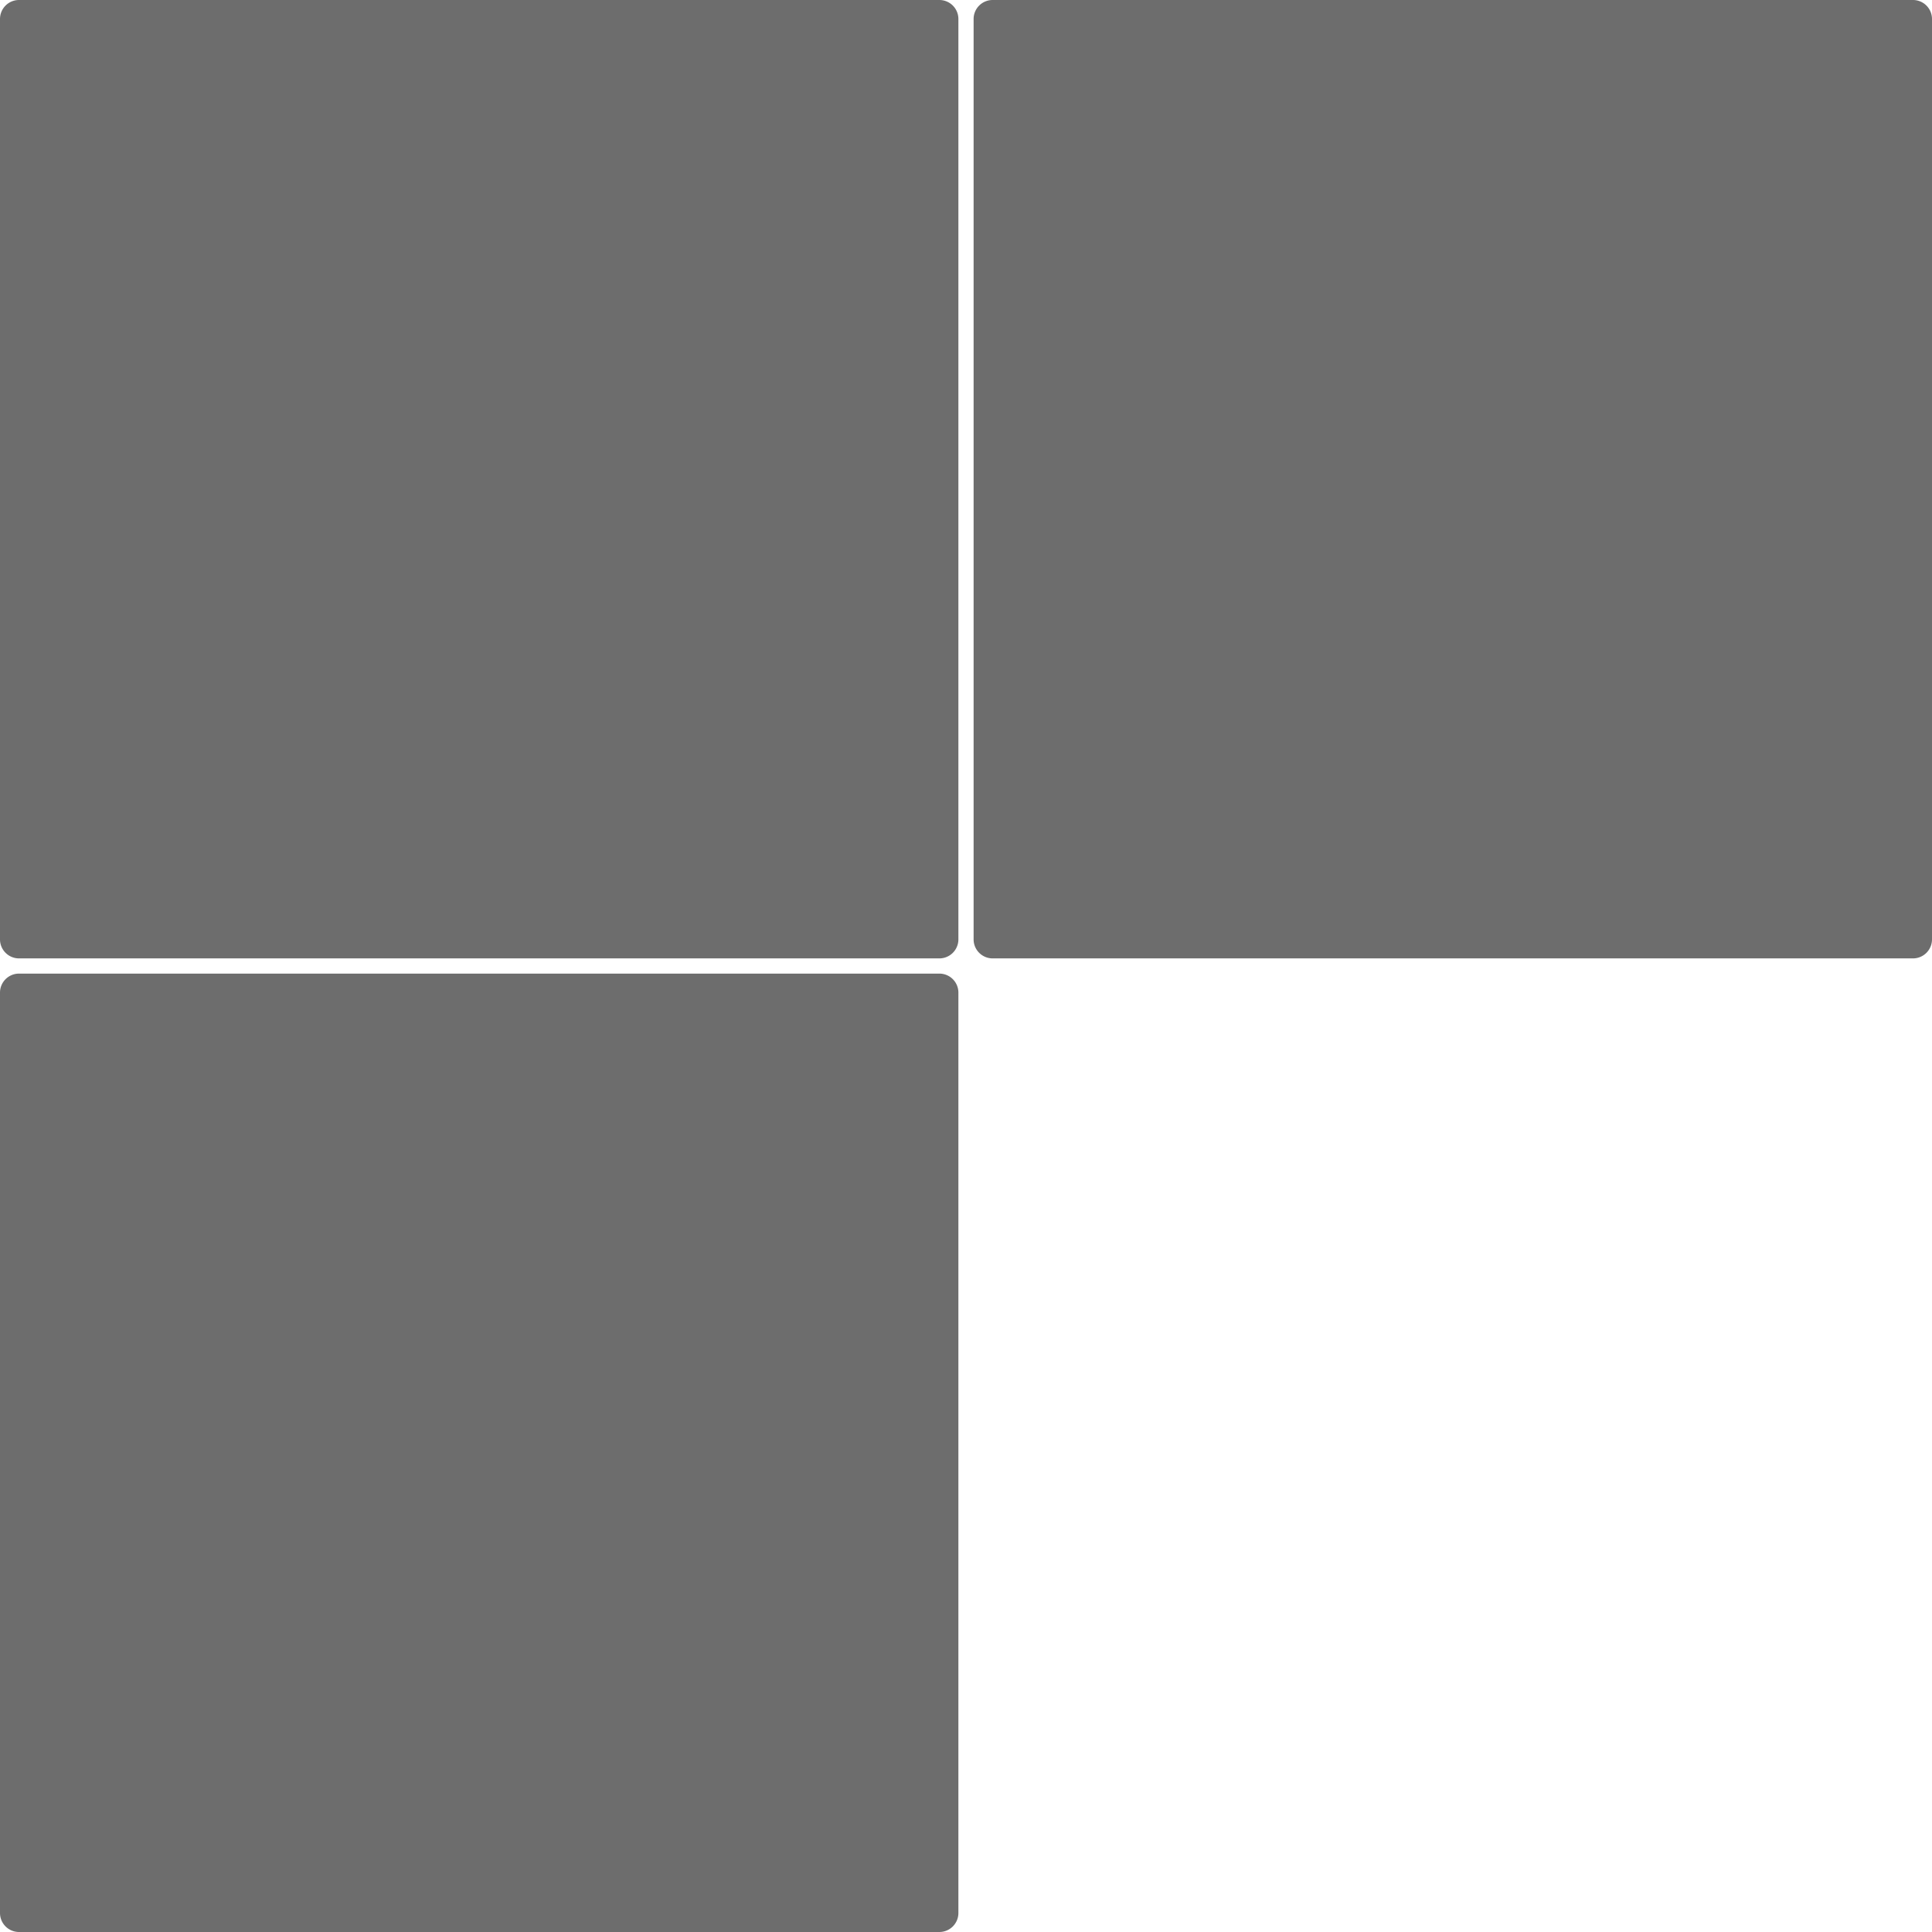 <svg xmlns="http://www.w3.org/2000/svg" width="508" height="508" viewBox="0 0 508 508">
  <path id="shape-8" d="M5,508a5,5,0,0,1-5-5V261a5,5,0,0,1,5-5H247a5,5,0,0,1,5,5V503a5,5,0,0,1-5,5ZM261,252a5,5,0,0,1-5-5V5a5,5,0,0,1,5-5H503a5,5,0,0,1,5,5V247a5,5,0,0,1-5,5ZM5,252a5,5,0,0,1-5-5V5A5,5,0,0,1,5,0H247a5,5,0,0,1,5,5V247a5,5,0,0,1-5,5Z" fill="#6d6d6d"/>
</svg>

